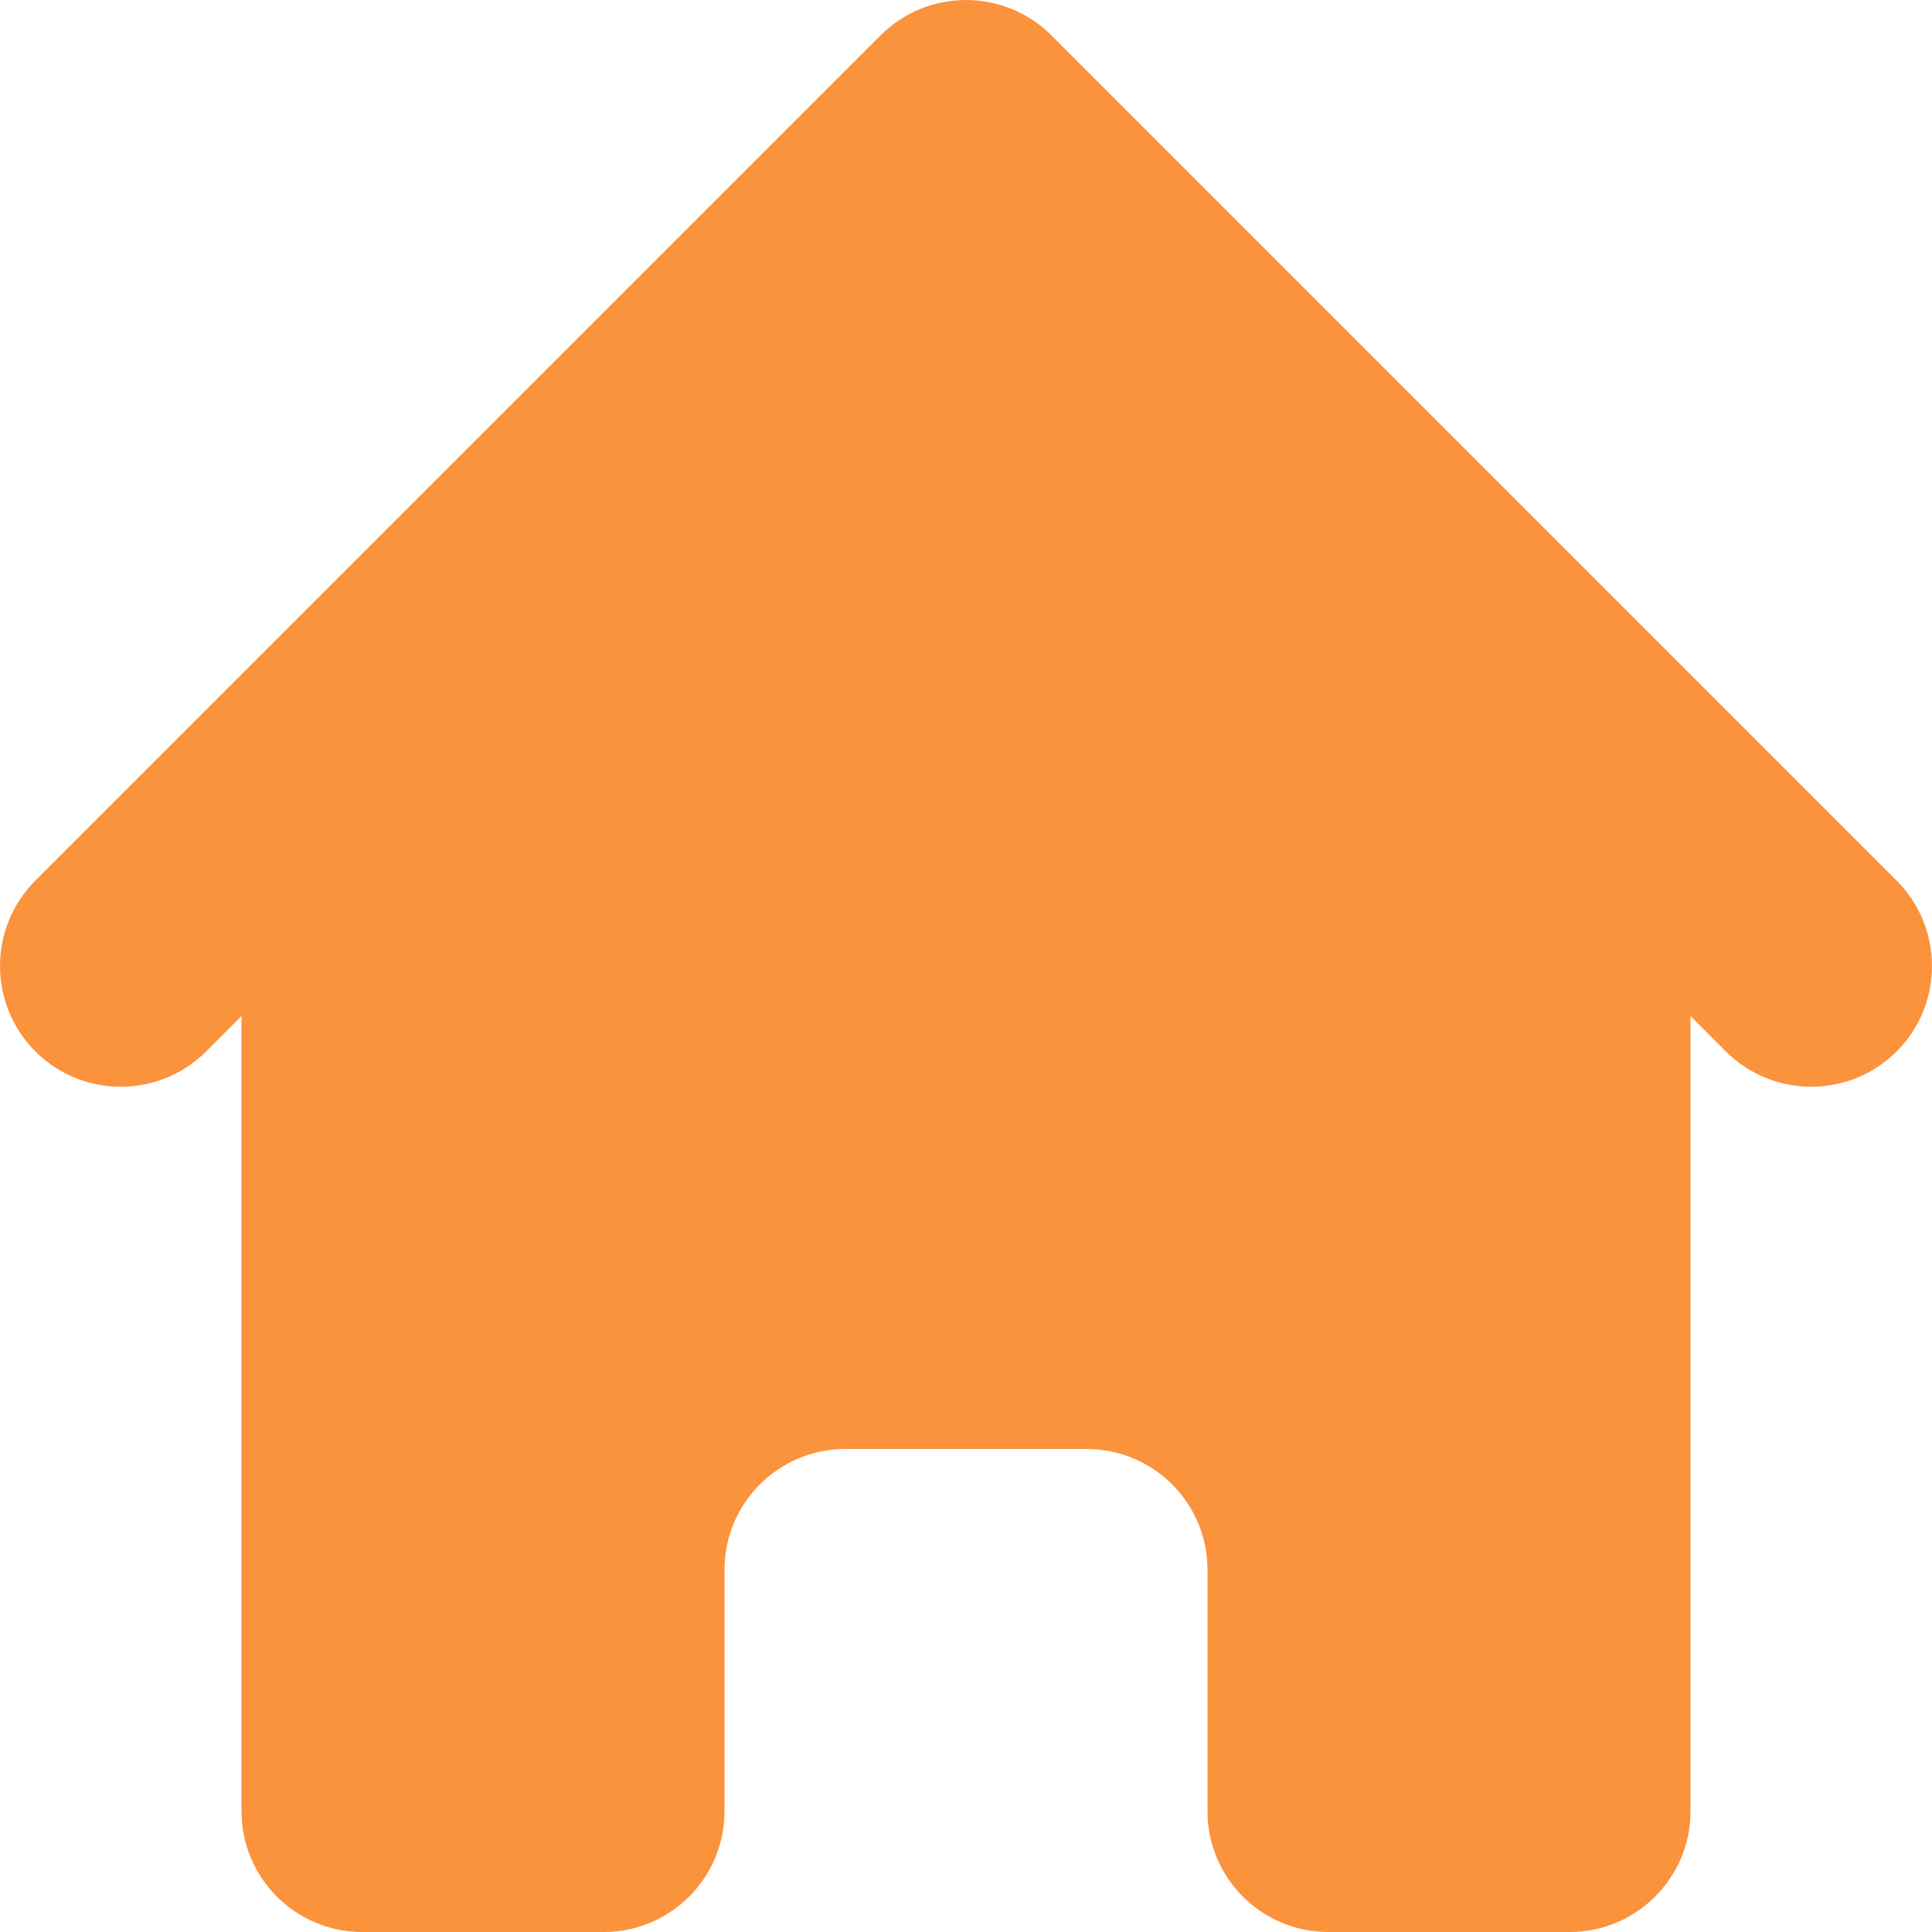 <svg width="24" height="24" viewBox="0 0 24 24" fill="none" xmlns="http://www.w3.org/2000/svg">
<path d="M13.061 0.439C12.475 -0.146 11.525 -0.146 10.939 0.439L0.439 10.939C-0.146 11.525 -0.146 12.475 0.439 13.061C1.025 13.646 1.975 13.646 2.561 13.061L3 12.621V22.5C3 23.328 3.672 24 4.5 24H7.5C8.328 24 9 23.328 9 22.5V19.5C9 18.672 9.672 18 10.5 18H13.5C14.328 18 15 18.672 15 19.5V22.5C15 23.328 15.672 24 16.5 24H19.5C20.328 24 21 23.328 21 22.5V12.621L21.439 13.061C22.025 13.646 22.975 13.646 23.561 13.061C24.146 12.475 24.146 11.525 23.561 10.939L13.061 0.439Z" fill="#FB923C"/>
</svg>
